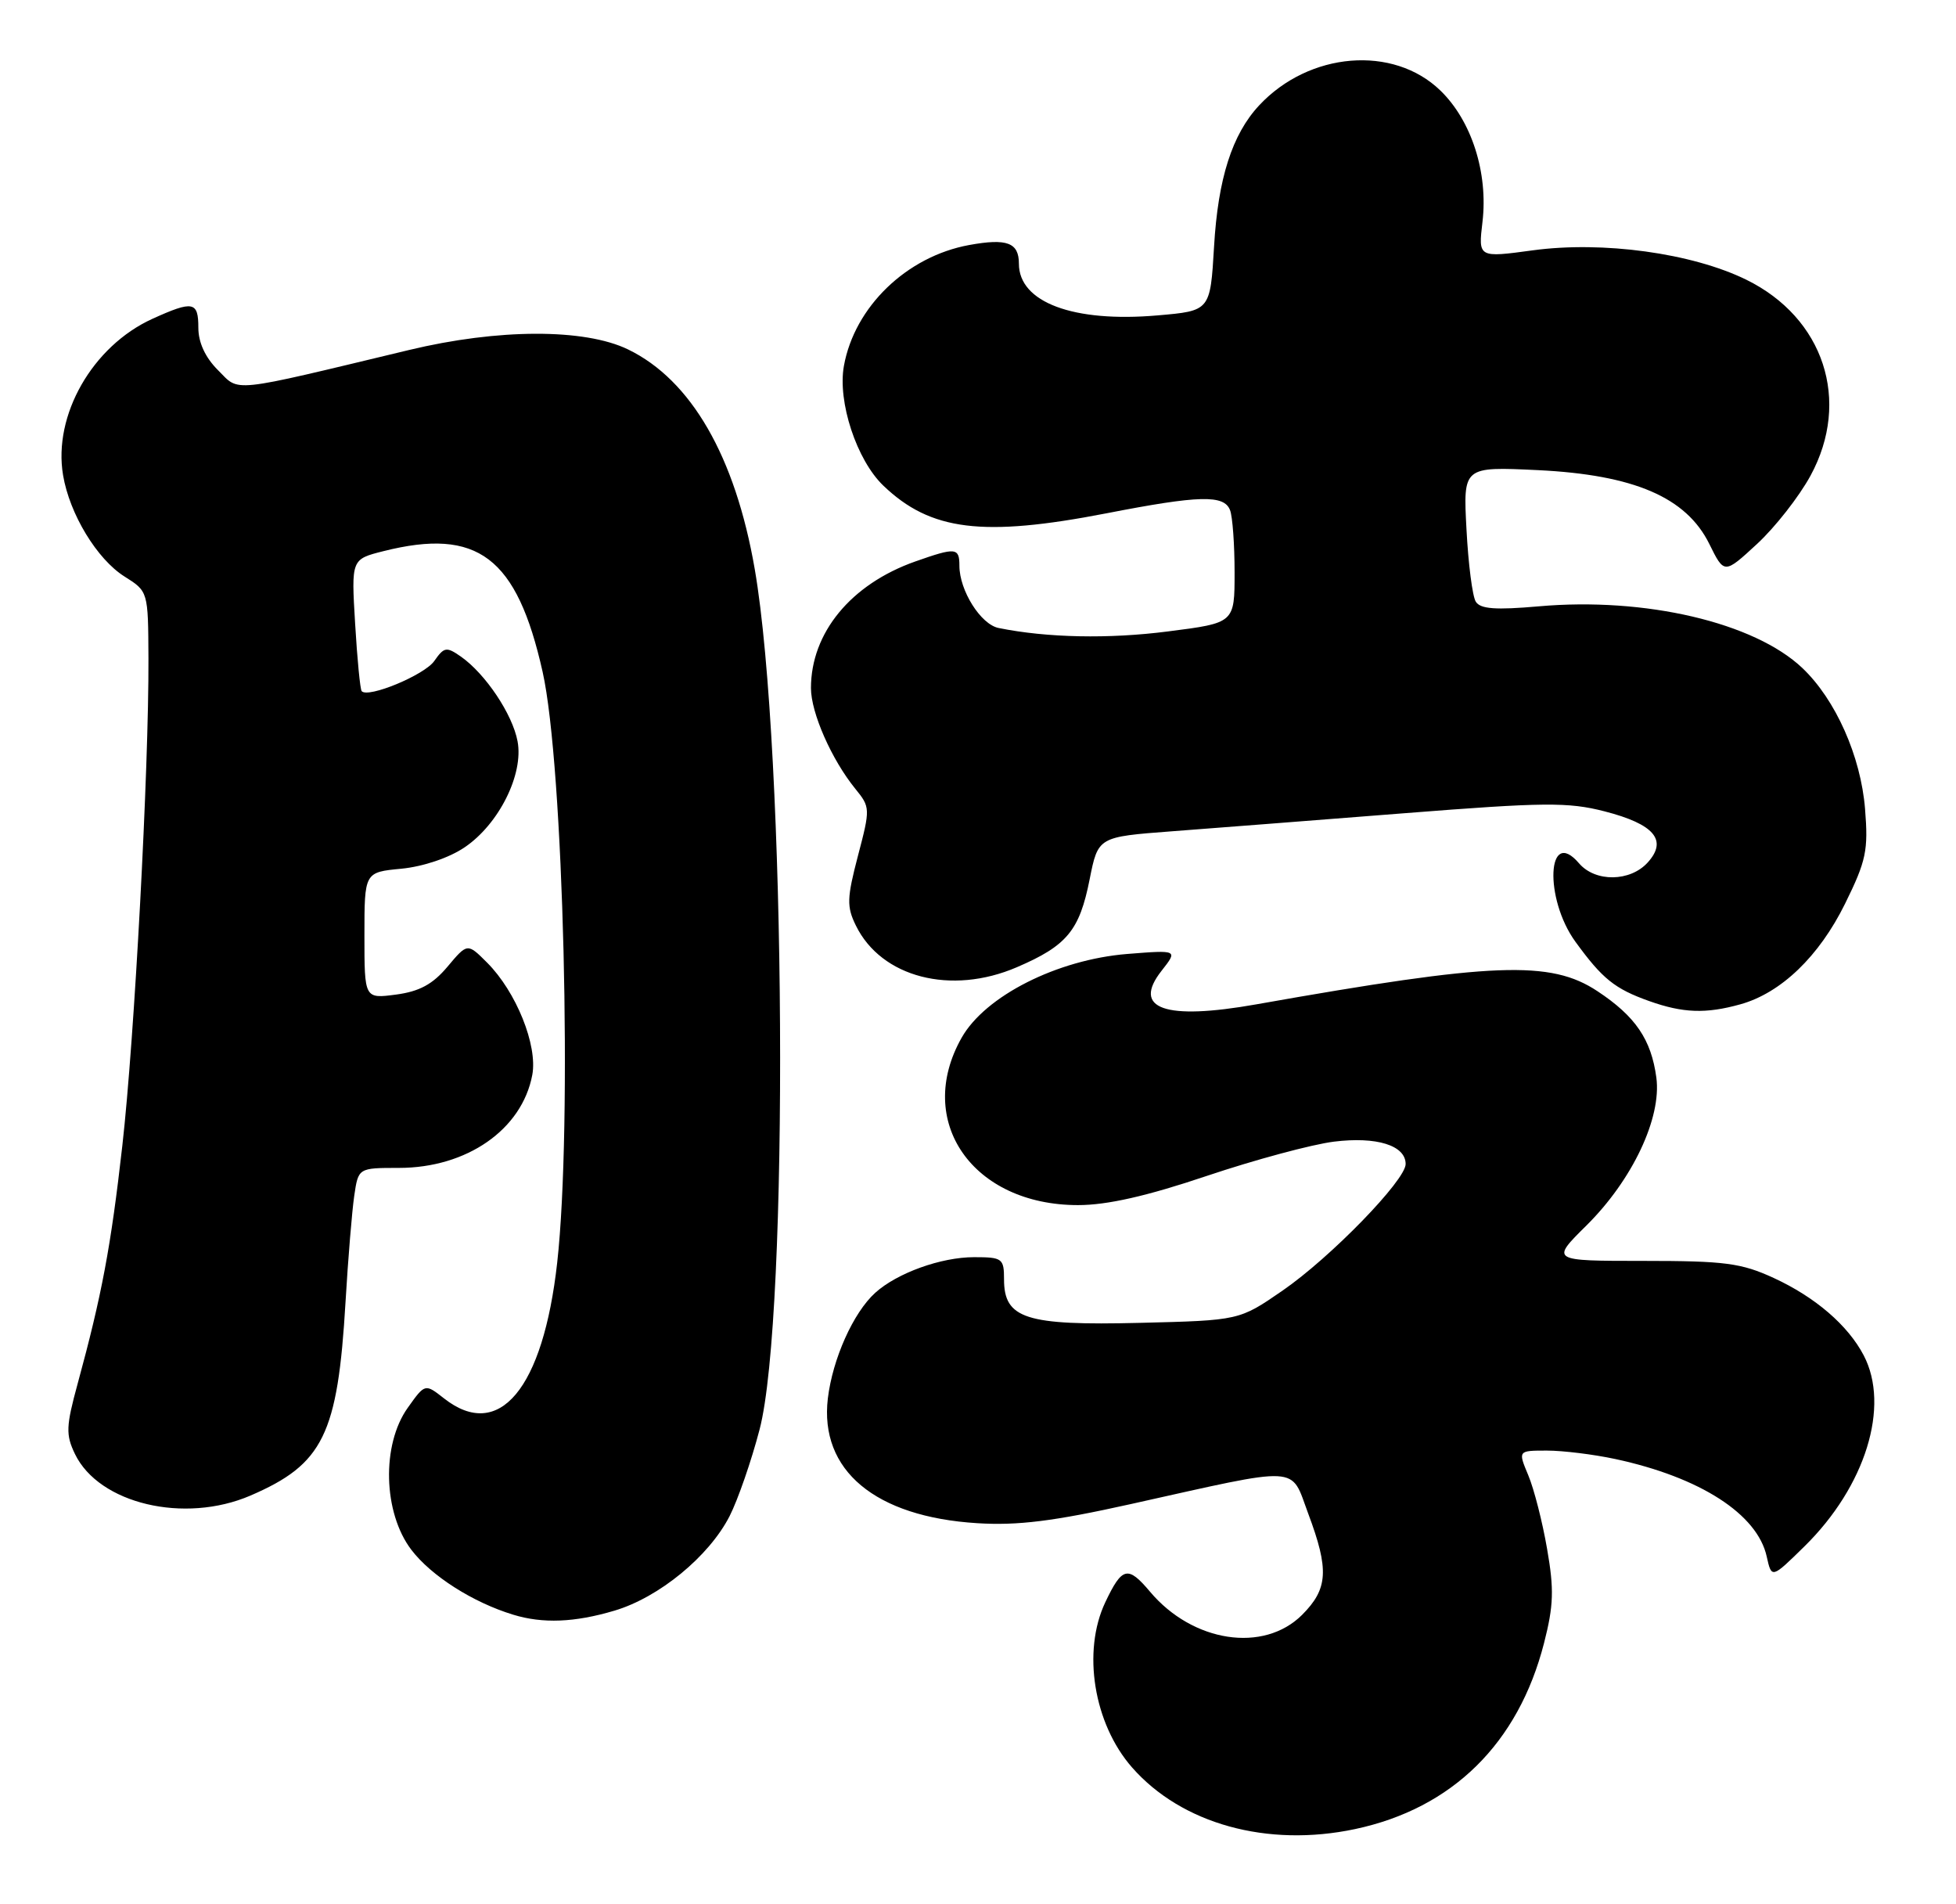 <?xml version="1.0" encoding="UTF-8" standalone="no"?>
<!DOCTYPE svg PUBLIC "-//W3C//DTD SVG 1.1//EN" "http://www.w3.org/Graphics/SVG/1.1/DTD/svg11.dtd" >
<svg xmlns="http://www.w3.org/2000/svg" xmlns:xlink="http://www.w3.org/1999/xlink" version="1.1" viewBox="0 0 263 256">
 <g >
 <path fill="currentColor"
d=" M 182.20 245.88 C 195.28 243.10 204.15 234.37 207.61 220.87 C 208.90 215.84 208.97 213.65 208.02 208.22 C 207.40 204.61 206.26 200.15 205.49 198.32 C 204.10 195.00 204.10 195.00 208.00 195.00 C 210.15 195.00 214.27 195.51 217.17 196.13 C 228.59 198.58 236.30 203.54 237.55 209.25 C 238.21 212.21 238.21 212.21 242.63 207.87 C 250.82 199.83 254.17 189.05 250.59 182.20 C 248.47 178.15 244.09 174.38 238.50 171.80 C 234.13 169.79 231.94 169.50 221.00 169.50 C 208.50 169.50 208.50 169.50 213.31 164.74 C 219.49 158.62 223.43 150.28 222.71 144.86 C 222.02 139.74 219.91 136.63 214.80 133.25 C 208.48 129.06 200.81 129.36 168.94 135.01 C 156.60 137.20 152.15 135.62 156.19 130.49 C 158.38 127.70 158.38 127.70 151.56 128.24 C 142.15 129.00 132.47 133.89 129.30 139.50 C 122.94 150.73 130.78 162.00 144.95 162.00 C 148.86 162.00 154.18 160.80 162.28 158.07 C 168.71 155.91 176.39 153.84 179.36 153.47 C 185.09 152.76 189.00 153.97 189.00 156.48 C 189.00 158.66 178.89 169.06 172.44 173.50 C 166.64 177.50 166.64 177.50 153.26 177.83 C 137.91 178.21 135.00 177.27 135.00 171.98 C 135.00 169.17 134.77 169.00 130.97 169.00 C 126.53 169.00 120.62 171.13 117.68 173.79 C 114.73 176.46 111.95 182.67 111.31 187.99 C 110.17 197.65 117.66 203.91 131.40 204.76 C 136.84 205.10 141.65 204.50 152.00 202.20 C 175.25 197.03 173.46 196.93 175.90 203.47 C 178.73 211.02 178.57 213.58 175.08 217.08 C 169.91 222.24 160.37 220.79 154.63 213.97 C 151.65 210.43 150.88 210.62 148.62 215.38 C 145.48 222.00 147.06 231.72 152.21 237.59 C 158.88 245.19 170.41 248.38 182.20 245.88 Z  M 82.61 216.52 C 88.62 214.74 95.33 209.22 98.10 203.81 C 99.21 201.63 101.03 196.39 102.13 192.17 C 106.12 176.96 105.69 100.80 101.48 76.50 C 98.86 61.36 92.93 51.08 84.44 46.97 C 78.59 44.14 66.97 44.17 55.00 47.05 C 30.58 52.91 32.28 52.73 29.32 49.77 C 27.60 48.06 26.67 46.04 26.67 44.06 C 26.67 40.52 25.96 40.38 20.49 42.86 C 12.43 46.53 7.12 55.82 8.48 63.88 C 9.36 69.11 13.04 75.17 16.74 77.50 C 19.92 79.50 19.92 79.50 19.96 88.50 C 20.02 103.40 18.08 139.61 16.45 154.00 C 14.91 167.62 13.69 174.10 10.44 186.01 C 8.87 191.75 8.83 192.87 10.08 195.46 C 13.31 202.15 24.79 204.87 33.67 201.05 C 43.46 196.83 45.41 192.87 46.46 175.00 C 46.80 169.22 47.33 162.81 47.63 160.75 C 48.18 157.00 48.18 157.00 53.63 157.00 C 62.78 157.00 70.19 151.84 71.57 144.50 C 72.31 140.53 69.41 133.32 65.49 129.40 C 62.85 126.76 62.85 126.76 60.17 129.95 C 58.19 132.31 56.40 133.28 53.25 133.70 C 49.00 134.26 49.00 134.26 49.00 125.76 C 49.00 117.25 49.00 117.25 53.97 116.78 C 56.91 116.49 60.39 115.32 62.48 113.90 C 67.08 110.79 70.43 104.08 69.59 99.65 C 68.91 96.01 65.28 90.59 61.98 88.27 C 60.03 86.91 59.72 86.96 58.39 88.86 C 57.06 90.75 49.49 93.89 48.63 92.91 C 48.43 92.68 48.03 88.60 47.75 83.84 C 47.23 75.18 47.23 75.18 51.56 74.09 C 64.24 70.90 69.50 74.89 72.96 90.32 C 75.78 102.91 76.98 151.30 74.92 169.73 C 73.03 186.69 67.11 193.80 59.71 187.99 C 57.15 185.98 57.15 185.98 54.83 189.24 C 51.28 194.21 51.51 203.35 55.31 208.34 C 57.98 211.84 63.58 215.41 69.00 217.06 C 72.98 218.28 77.26 218.11 82.61 216.52 Z  M 234.00 135.01 C 239.47 133.49 244.60 128.56 248.09 121.47 C 250.93 115.71 251.22 114.31 250.77 108.73 C 250.20 101.66 246.81 94.04 242.34 89.80 C 235.88 83.68 221.21 80.24 206.89 81.51 C 201.08 82.02 199.04 81.87 198.43 80.88 C 197.98 80.16 197.42 75.78 197.18 71.15 C 196.73 62.72 196.73 62.72 206.79 63.20 C 219.71 63.83 226.73 66.85 229.83 73.12 C 231.84 77.19 231.84 77.19 236.24 73.13 C 238.66 70.90 241.90 66.77 243.44 63.94 C 248.91 53.88 245.24 42.71 234.78 37.59 C 227.48 34.02 215.51 32.38 206.11 33.65 C 198.76 34.65 198.76 34.65 199.33 29.84 C 200.11 23.24 197.87 16.23 193.67 12.17 C 187.34 6.03 176.02 6.96 169.30 14.17 C 165.67 18.06 163.77 24.01 163.24 33.14 C 162.73 41.79 162.73 41.79 155.62 42.40 C 144.31 43.38 137.00 40.64 137.00 35.45 C 137.00 32.61 135.40 32.01 130.30 32.94 C 121.91 34.48 114.90 41.24 113.47 49.19 C 112.60 54.00 115.18 61.85 118.78 65.29 C 125.12 71.36 132.13 72.23 148.79 69.00 C 161.28 66.57 164.59 66.49 165.39 68.58 C 165.73 69.45 166.00 73.22 166.00 76.95 C 166.00 83.74 166.00 83.74 157.06 84.88 C 149.08 85.91 140.78 85.74 134.27 84.42 C 131.87 83.94 129.00 79.38 129.00 76.05 C 129.00 73.60 128.51 73.56 123.06 75.48 C 114.42 78.53 109.04 85.06 109.04 92.50 C 109.04 95.82 111.82 102.12 115.00 106.03 C 117.02 108.51 117.03 108.69 115.36 115.04 C 113.87 120.73 113.83 121.88 115.08 124.42 C 118.50 131.40 127.88 133.83 136.73 130.02 C 143.46 127.13 145.15 125.09 146.51 118.21 C 147.65 112.50 147.65 112.50 157.57 111.75 C 163.03 111.34 177.11 110.24 188.84 109.32 C 207.62 107.84 210.86 107.81 215.75 109.07 C 222.44 110.79 224.26 112.95 221.55 115.94 C 219.19 118.55 214.50 118.61 212.31 116.05 C 208.03 111.05 207.59 120.76 211.83 126.60 C 215.45 131.58 217.11 132.92 221.74 134.57 C 226.29 136.19 229.37 136.30 234.00 135.01 Z "/>
</g>
</svg>